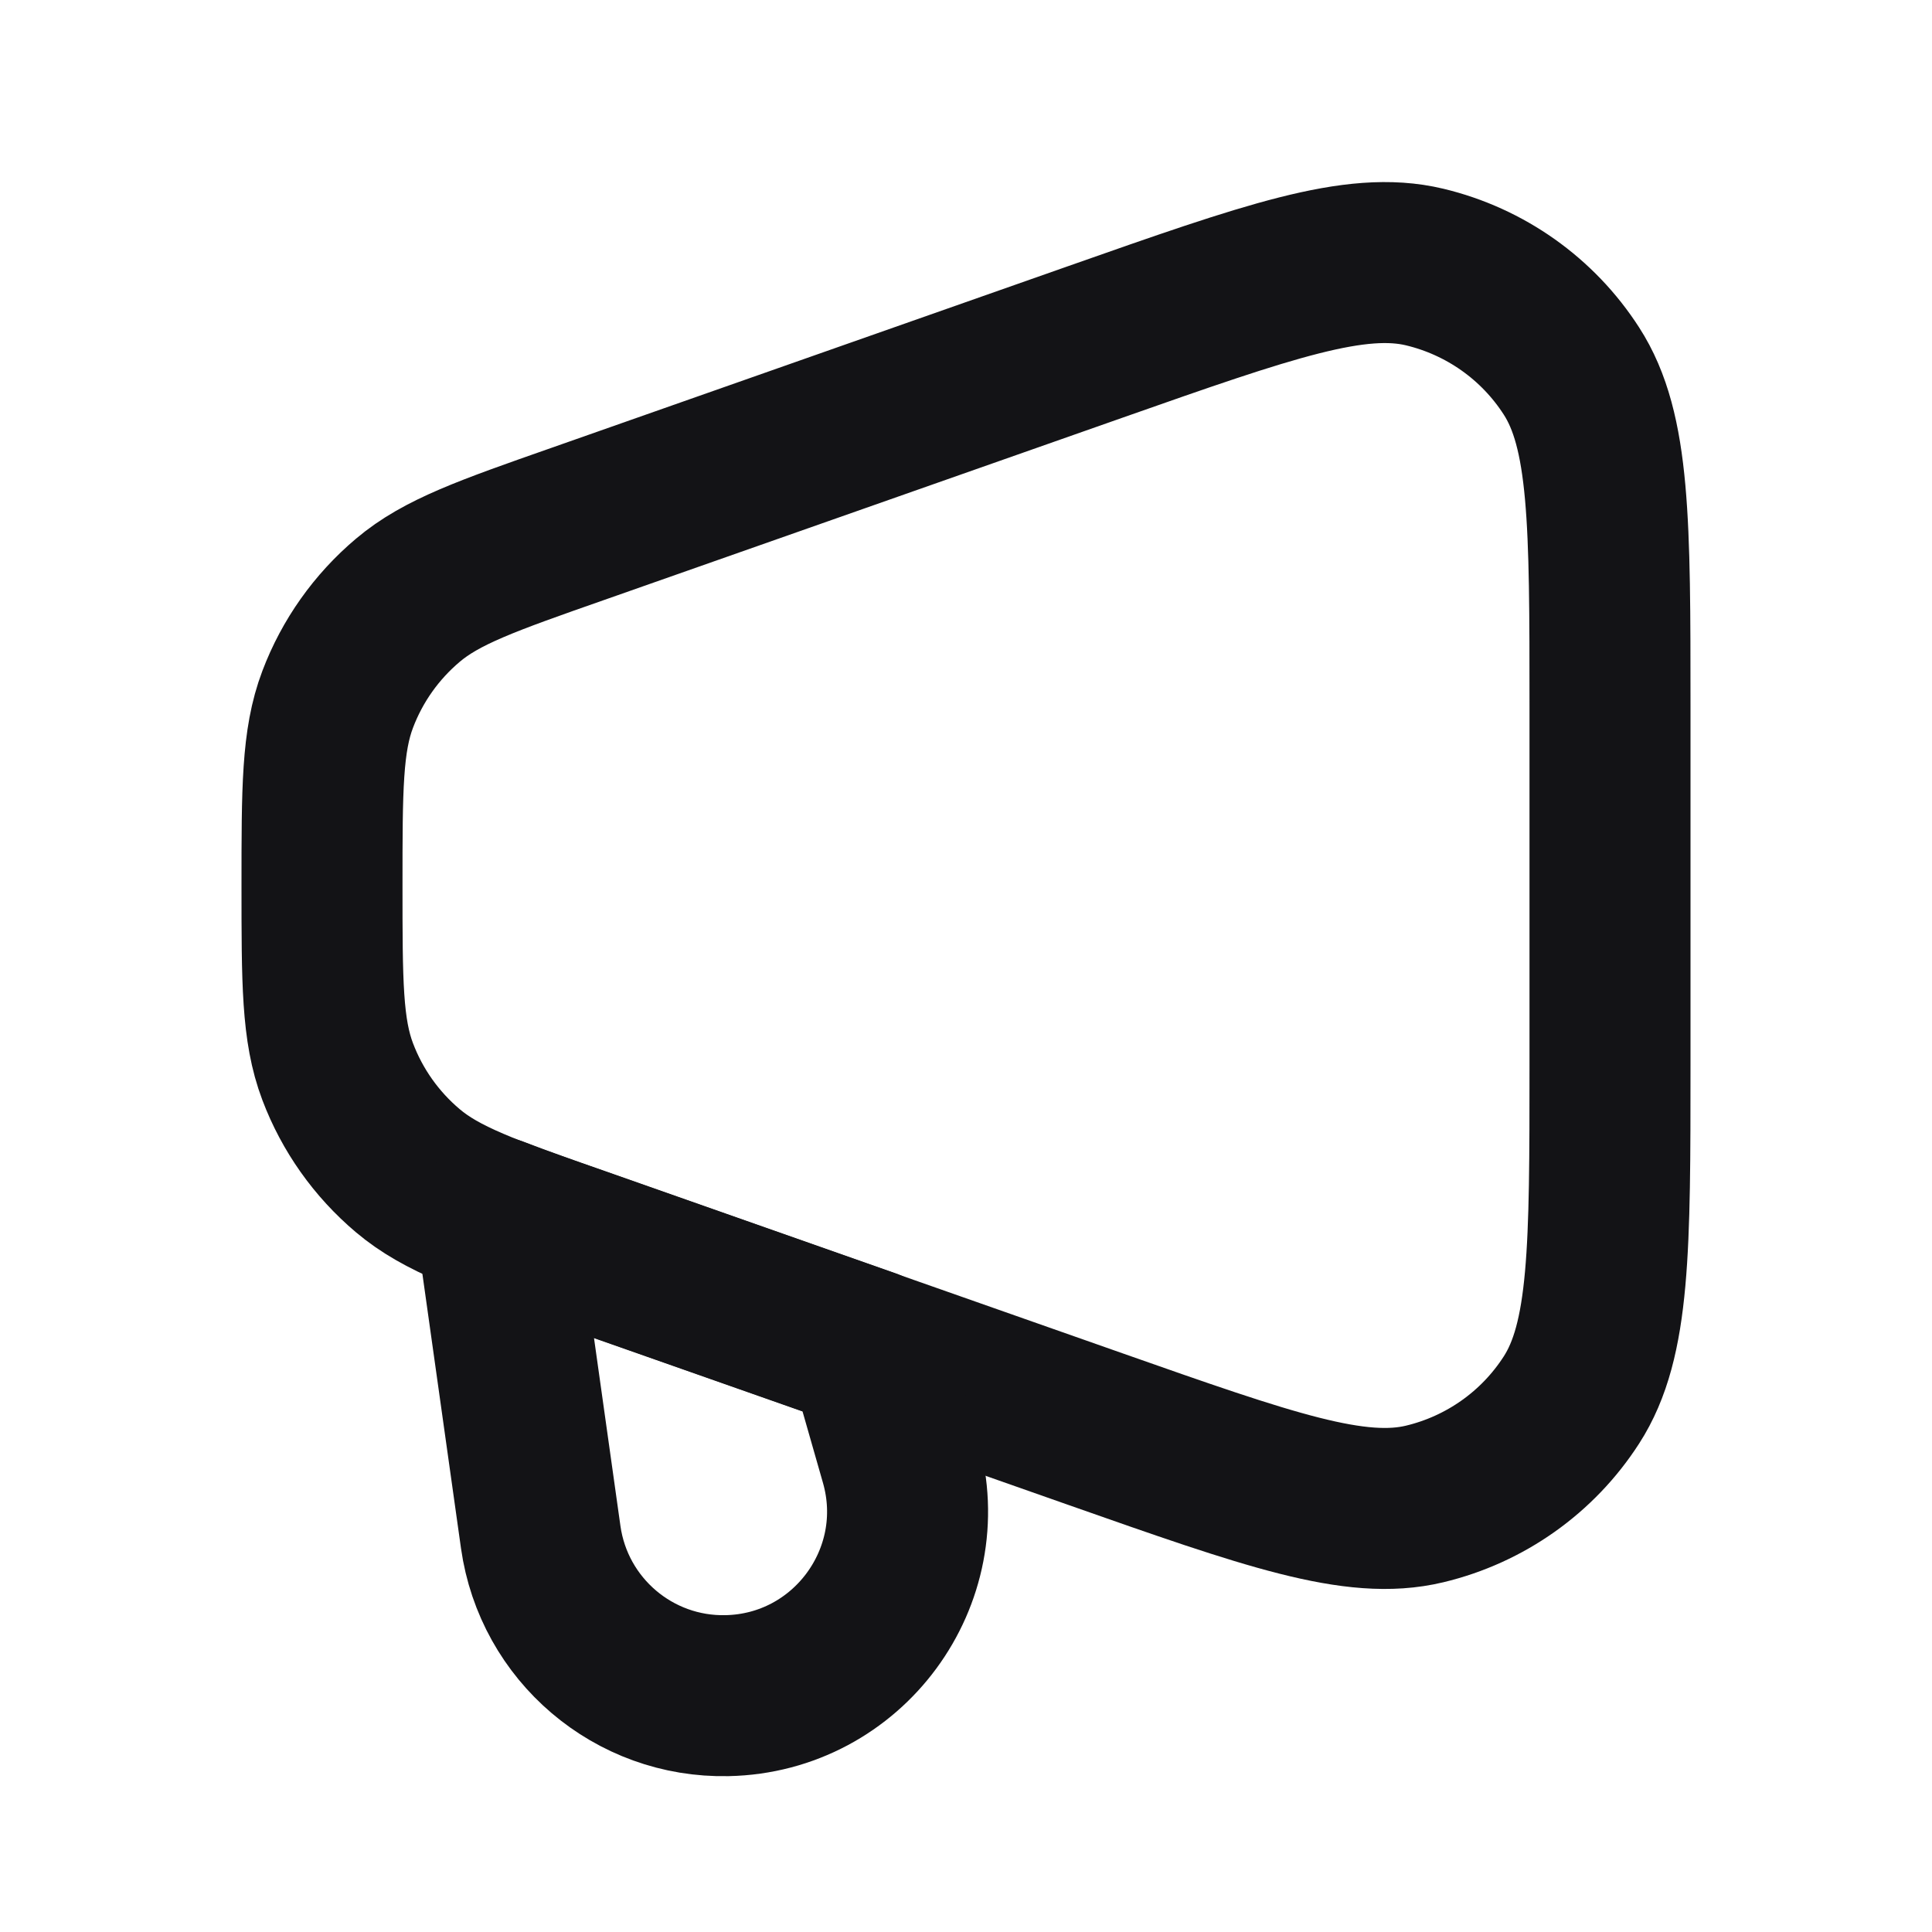 <svg width="24" height="24" viewBox="0 0 24 24" fill="none" xmlns="http://www.w3.org/2000/svg">
<path d="M20 13.225C20 15.507 20 16.649 19.521 17.391C19.103 18.041 18.449 18.503 17.697 18.683C16.838 18.889 15.761 18.51 13.608 17.753L7.184 15.494C6.052 15.097 5.486 14.898 5.066 14.543C4.676 14.214 4.376 13.791 4.195 13.313C4 12.799 4 12.2 4 11C4 9.8 4 9.201 4.195 8.687C4.376 8.209 4.676 7.786 5.066 7.457C5.486 7.102 6.052 6.903 7.184 6.506L13.608 4.247C15.761 3.49 16.838 3.112 17.697 3.317C18.449 3.497 19.103 3.959 19.521 4.609C20 5.351 20 6.493 20 8.775V13.225Z" stroke="#131316" stroke-width="2" stroke-linecap="round" stroke-linejoin="round"/>
<path d="M10.788 16.759L7.184 15.491C6.774 15.348 6.439 15.23 6.158 15.121L6.717 19.095C6.879 20.243 7.873 21.089 9.032 21.064C10.532 21.033 11.597 19.59 11.185 18.147L10.788 16.759Z" stroke="#131316" stroke-width="2" stroke-linecap="round" stroke-linejoin="round"/>
</svg>
